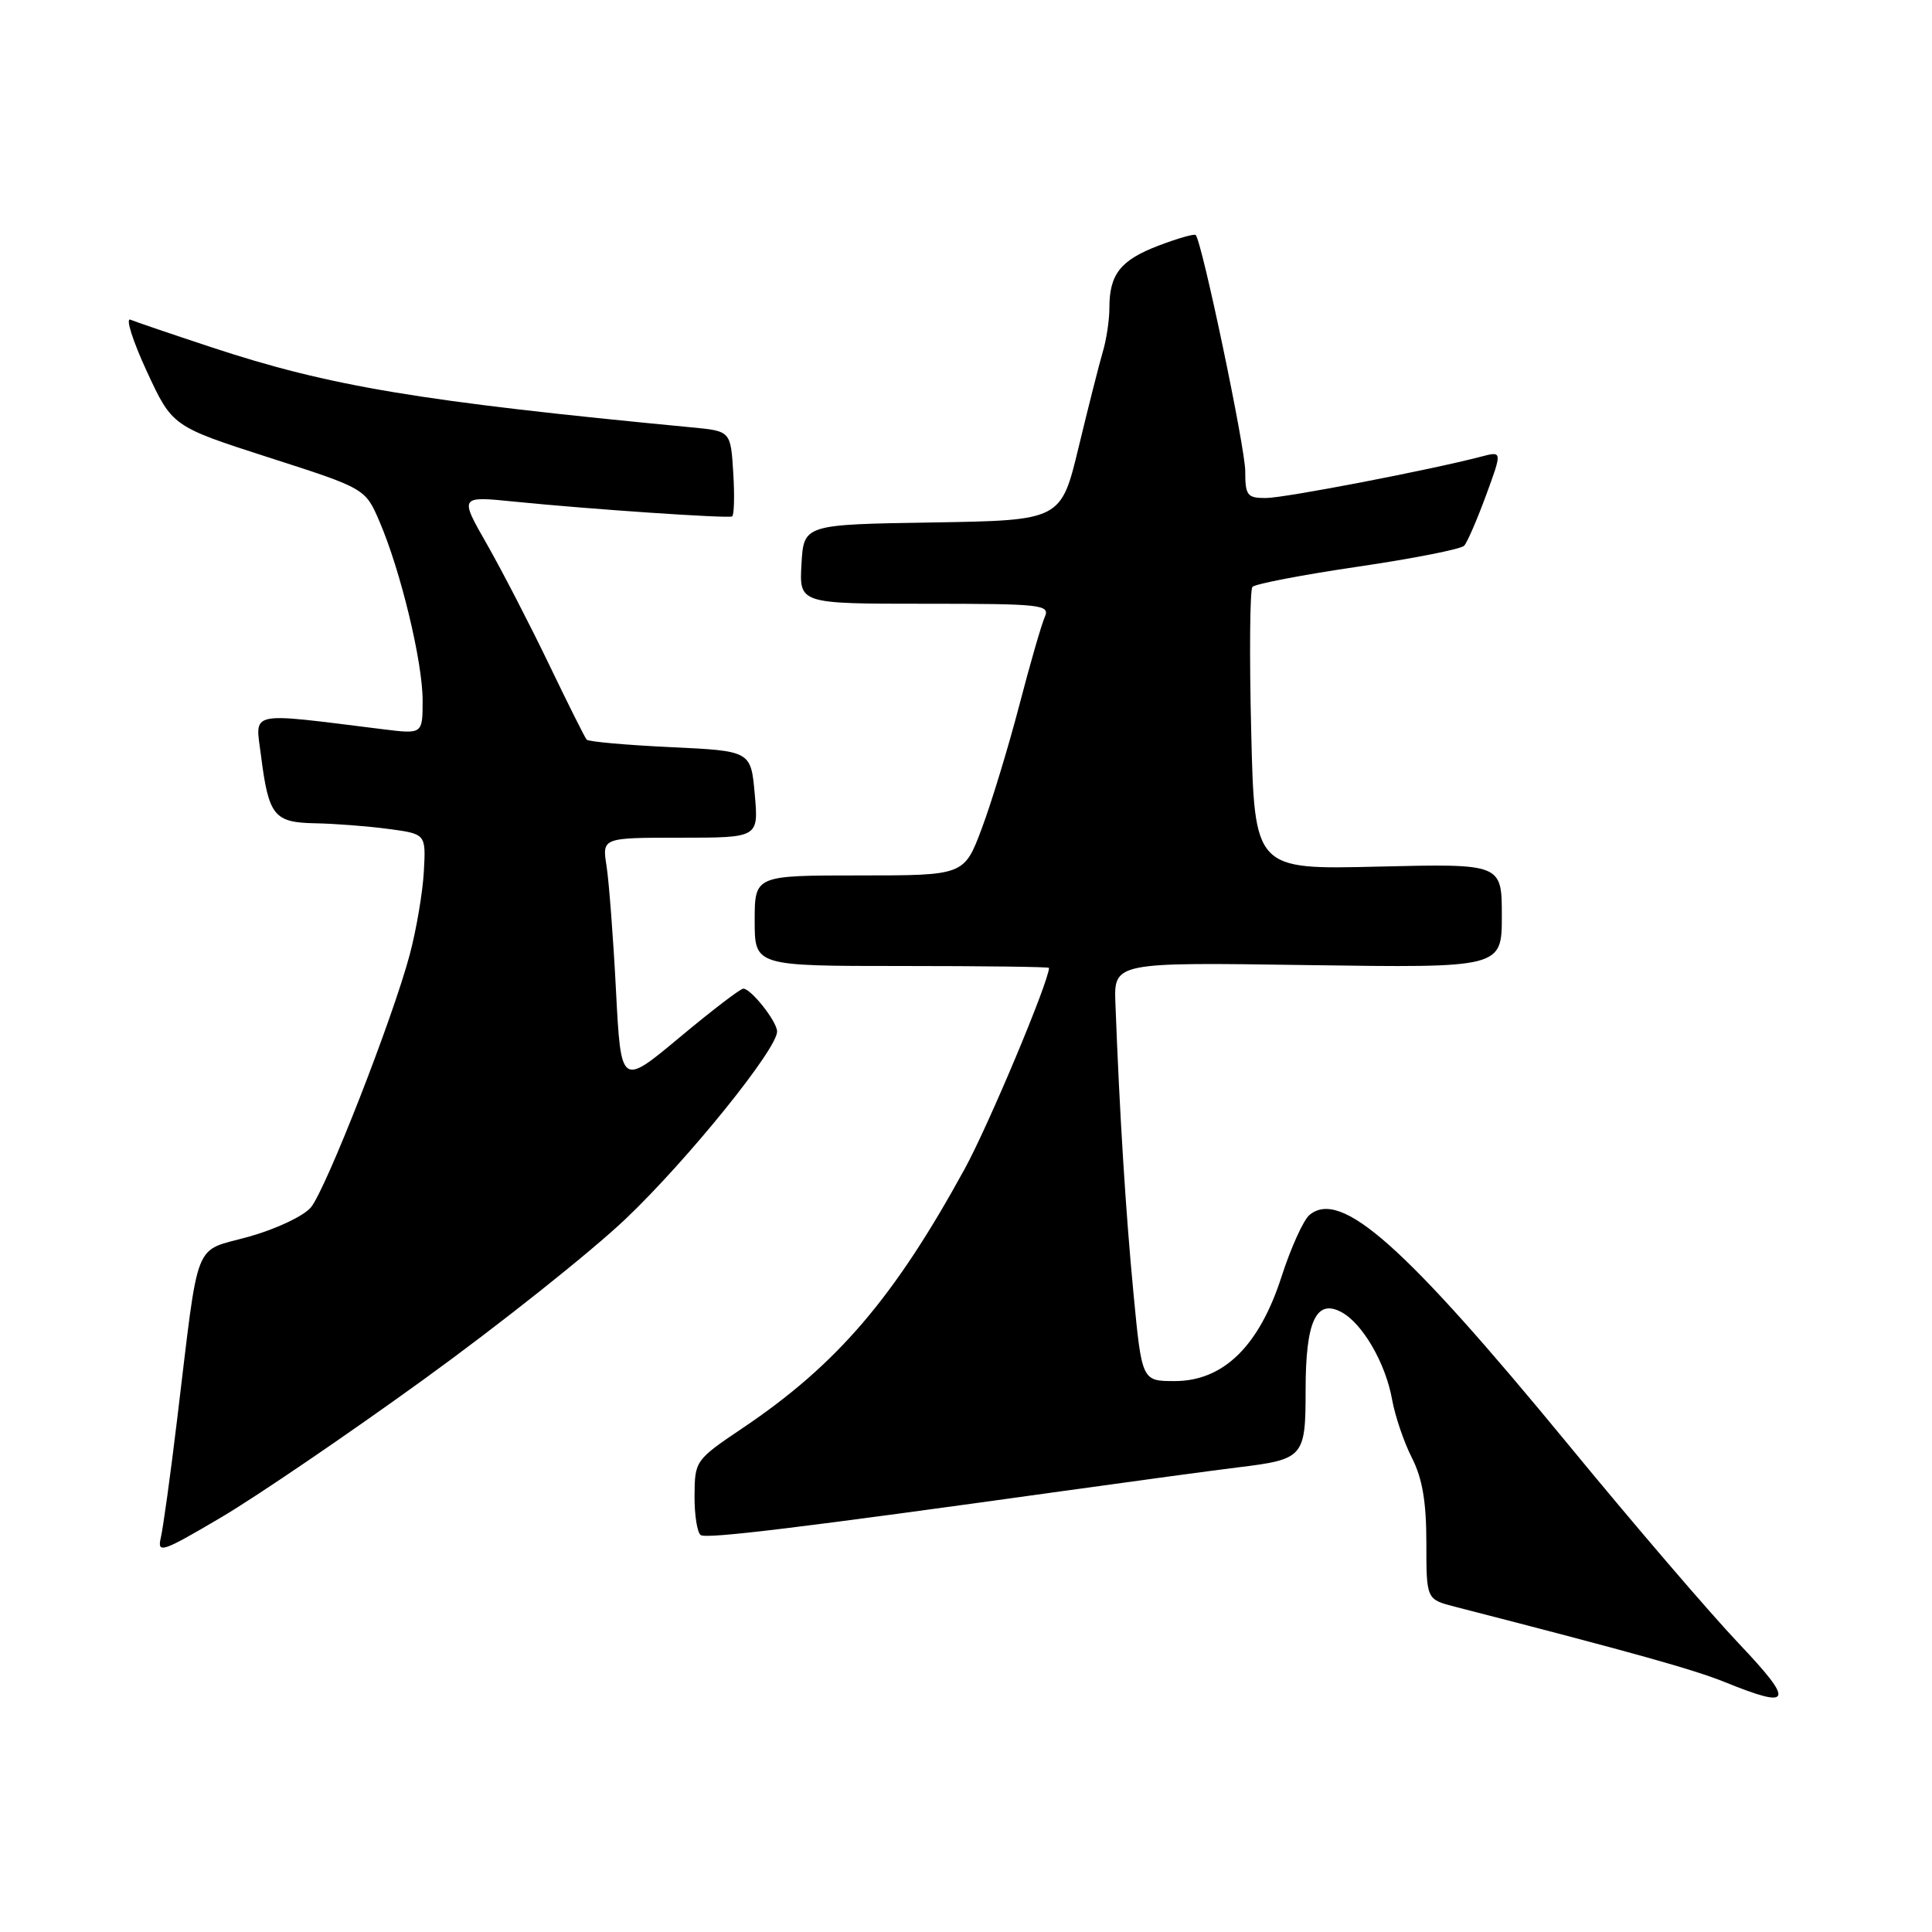 <?xml version="1.0" encoding="UTF-8" standalone="no"?>
<!DOCTYPE svg PUBLIC "-//W3C//DTD SVG 1.1//EN" "http://www.w3.org/Graphics/SVG/1.1/DTD/svg11.dtd" >
<svg xmlns="http://www.w3.org/2000/svg" xmlns:xlink="http://www.w3.org/1999/xlink" version="1.1" viewBox="0 0 256 256">
 <g >
 <path fill="currentColor"
d=" M 230.38 217.75 C 226.59 213.76 216.42 201.90 207.78 191.38 C 186.01 164.92 177.68 157.53 173.51 160.99 C 172.71 161.66 171.04 165.35 169.80 169.19 C 166.84 178.37 162.10 183.00 155.65 183.00 C 151.30 183.00 151.30 183.00 150.18 171.25 C 149.16 160.55 148.35 147.59 147.80 133.00 C 147.59 127.50 147.59 127.50 173.30 127.88 C 199.00 128.25 199.00 128.25 199.00 121.34 C 199.00 114.44 199.00 114.44 182.61 114.83 C 166.23 115.23 166.23 115.23 165.79 96.86 C 165.54 86.76 165.62 78.17 165.95 77.77 C 166.28 77.38 172.56 76.17 179.91 75.09 C 187.26 74.01 193.61 72.76 194.01 72.31 C 194.42 71.87 195.72 68.86 196.91 65.63 C 199.06 59.77 199.06 59.77 196.28 60.50 C 189.52 62.27 170.25 65.98 167.75 65.99 C 165.26 66.00 165.00 65.66 165.00 62.43 C 165.00 59.33 159.29 32.11 158.44 31.14 C 158.26 30.95 156.05 31.58 153.51 32.55 C 148.47 34.47 147.00 36.34 147.00 40.79 C 147.00 42.39 146.61 45.01 146.13 46.60 C 145.66 48.20 144.22 53.88 142.93 59.23 C 140.59 68.95 140.59 68.95 123.55 69.23 C 106.50 69.50 106.50 69.50 106.20 74.75 C 105.90 80.00 105.90 80.00 122.55 80.00 C 138.05 80.00 139.16 80.12 138.44 81.75 C 138.01 82.71 136.48 88.00 135.05 93.50 C 133.61 99.00 131.39 106.31 130.10 109.75 C 127.76 116.00 127.76 116.00 113.88 116.00 C 100.00 116.00 100.00 116.00 100.00 122.00 C 100.00 128.00 100.00 128.00 119.50 128.00 C 130.22 128.00 139.00 128.11 139.00 128.25 C 138.96 130.10 131.00 149.08 127.84 154.86 C 118.47 171.98 110.93 180.78 98.46 189.19 C 92.13 193.45 92.06 193.55 92.03 198.19 C 92.01 200.77 92.39 203.12 92.86 203.41 C 93.70 203.93 106.10 202.42 141.00 197.55 C 150.62 196.21 160.97 194.81 164.00 194.44 C 172.77 193.37 173.00 193.11 173.00 184.16 C 173.00 175.10 174.39 172.07 177.74 173.86 C 180.55 175.36 183.60 180.63 184.46 185.45 C 184.85 187.63 186.03 191.10 187.08 193.16 C 188.47 195.88 189.00 199.00 189.00 204.42 C 189.00 211.92 189.00 211.92 192.75 212.89 C 216.40 218.97 224.47 221.23 228.61 222.91 C 237.51 226.52 237.82 225.60 230.38 217.75 Z  M 56.19 182.75 C 66.26 175.46 78.28 165.90 82.91 161.50 C 91.17 153.64 103.03 138.95 102.97 136.66 C 102.93 135.32 99.51 131.00 98.49 131.00 C 98.11 131.00 94.30 133.91 90.04 137.47 C 82.28 143.94 82.28 143.94 81.62 131.22 C 81.26 124.22 80.69 116.81 80.37 114.75 C 79.78 111.00 79.78 111.00 90.15 111.00 C 100.52 111.00 100.52 111.00 100.01 105.25 C 99.50 99.50 99.50 99.50 88.83 99.00 C 82.96 98.72 77.97 98.28 77.73 98.00 C 77.49 97.72 75.24 93.22 72.73 88.00 C 70.22 82.78 66.52 75.63 64.52 72.11 C 60.87 65.73 60.87 65.73 68.18 66.47 C 78.08 67.47 96.38 68.71 97.00 68.43 C 97.28 68.30 97.35 65.70 97.16 62.66 C 96.82 57.12 96.82 57.12 91.66 56.63 C 55.58 53.18 43.69 51.20 27.98 46.00 C 22.77 44.28 17.95 42.64 17.28 42.36 C 16.61 42.08 17.58 45.15 19.44 49.18 C 22.83 56.50 22.83 56.50 35.62 60.62 C 48.41 64.73 48.41 64.73 50.29 69.12 C 53.09 75.63 56.00 87.71 56.00 92.80 C 56.00 97.28 56.00 97.28 50.75 96.63 C 32.60 94.38 33.82 94.11 34.58 100.10 C 35.60 108.12 36.30 108.99 41.79 109.09 C 44.38 109.14 48.74 109.47 51.47 109.84 C 56.44 110.50 56.44 110.50 56.16 115.50 C 56.01 118.25 55.17 123.20 54.29 126.50 C 52.03 134.99 43.22 157.51 41.20 159.98 C 40.26 161.12 36.60 162.85 33.00 163.86 C 25.50 165.96 26.44 163.57 23.48 188.00 C 22.59 195.43 21.60 202.54 21.30 203.80 C 20.81 205.90 21.53 205.65 29.32 201.05 C 34.03 198.27 46.13 190.03 56.19 182.75 Z "/>
</g>
</svg>